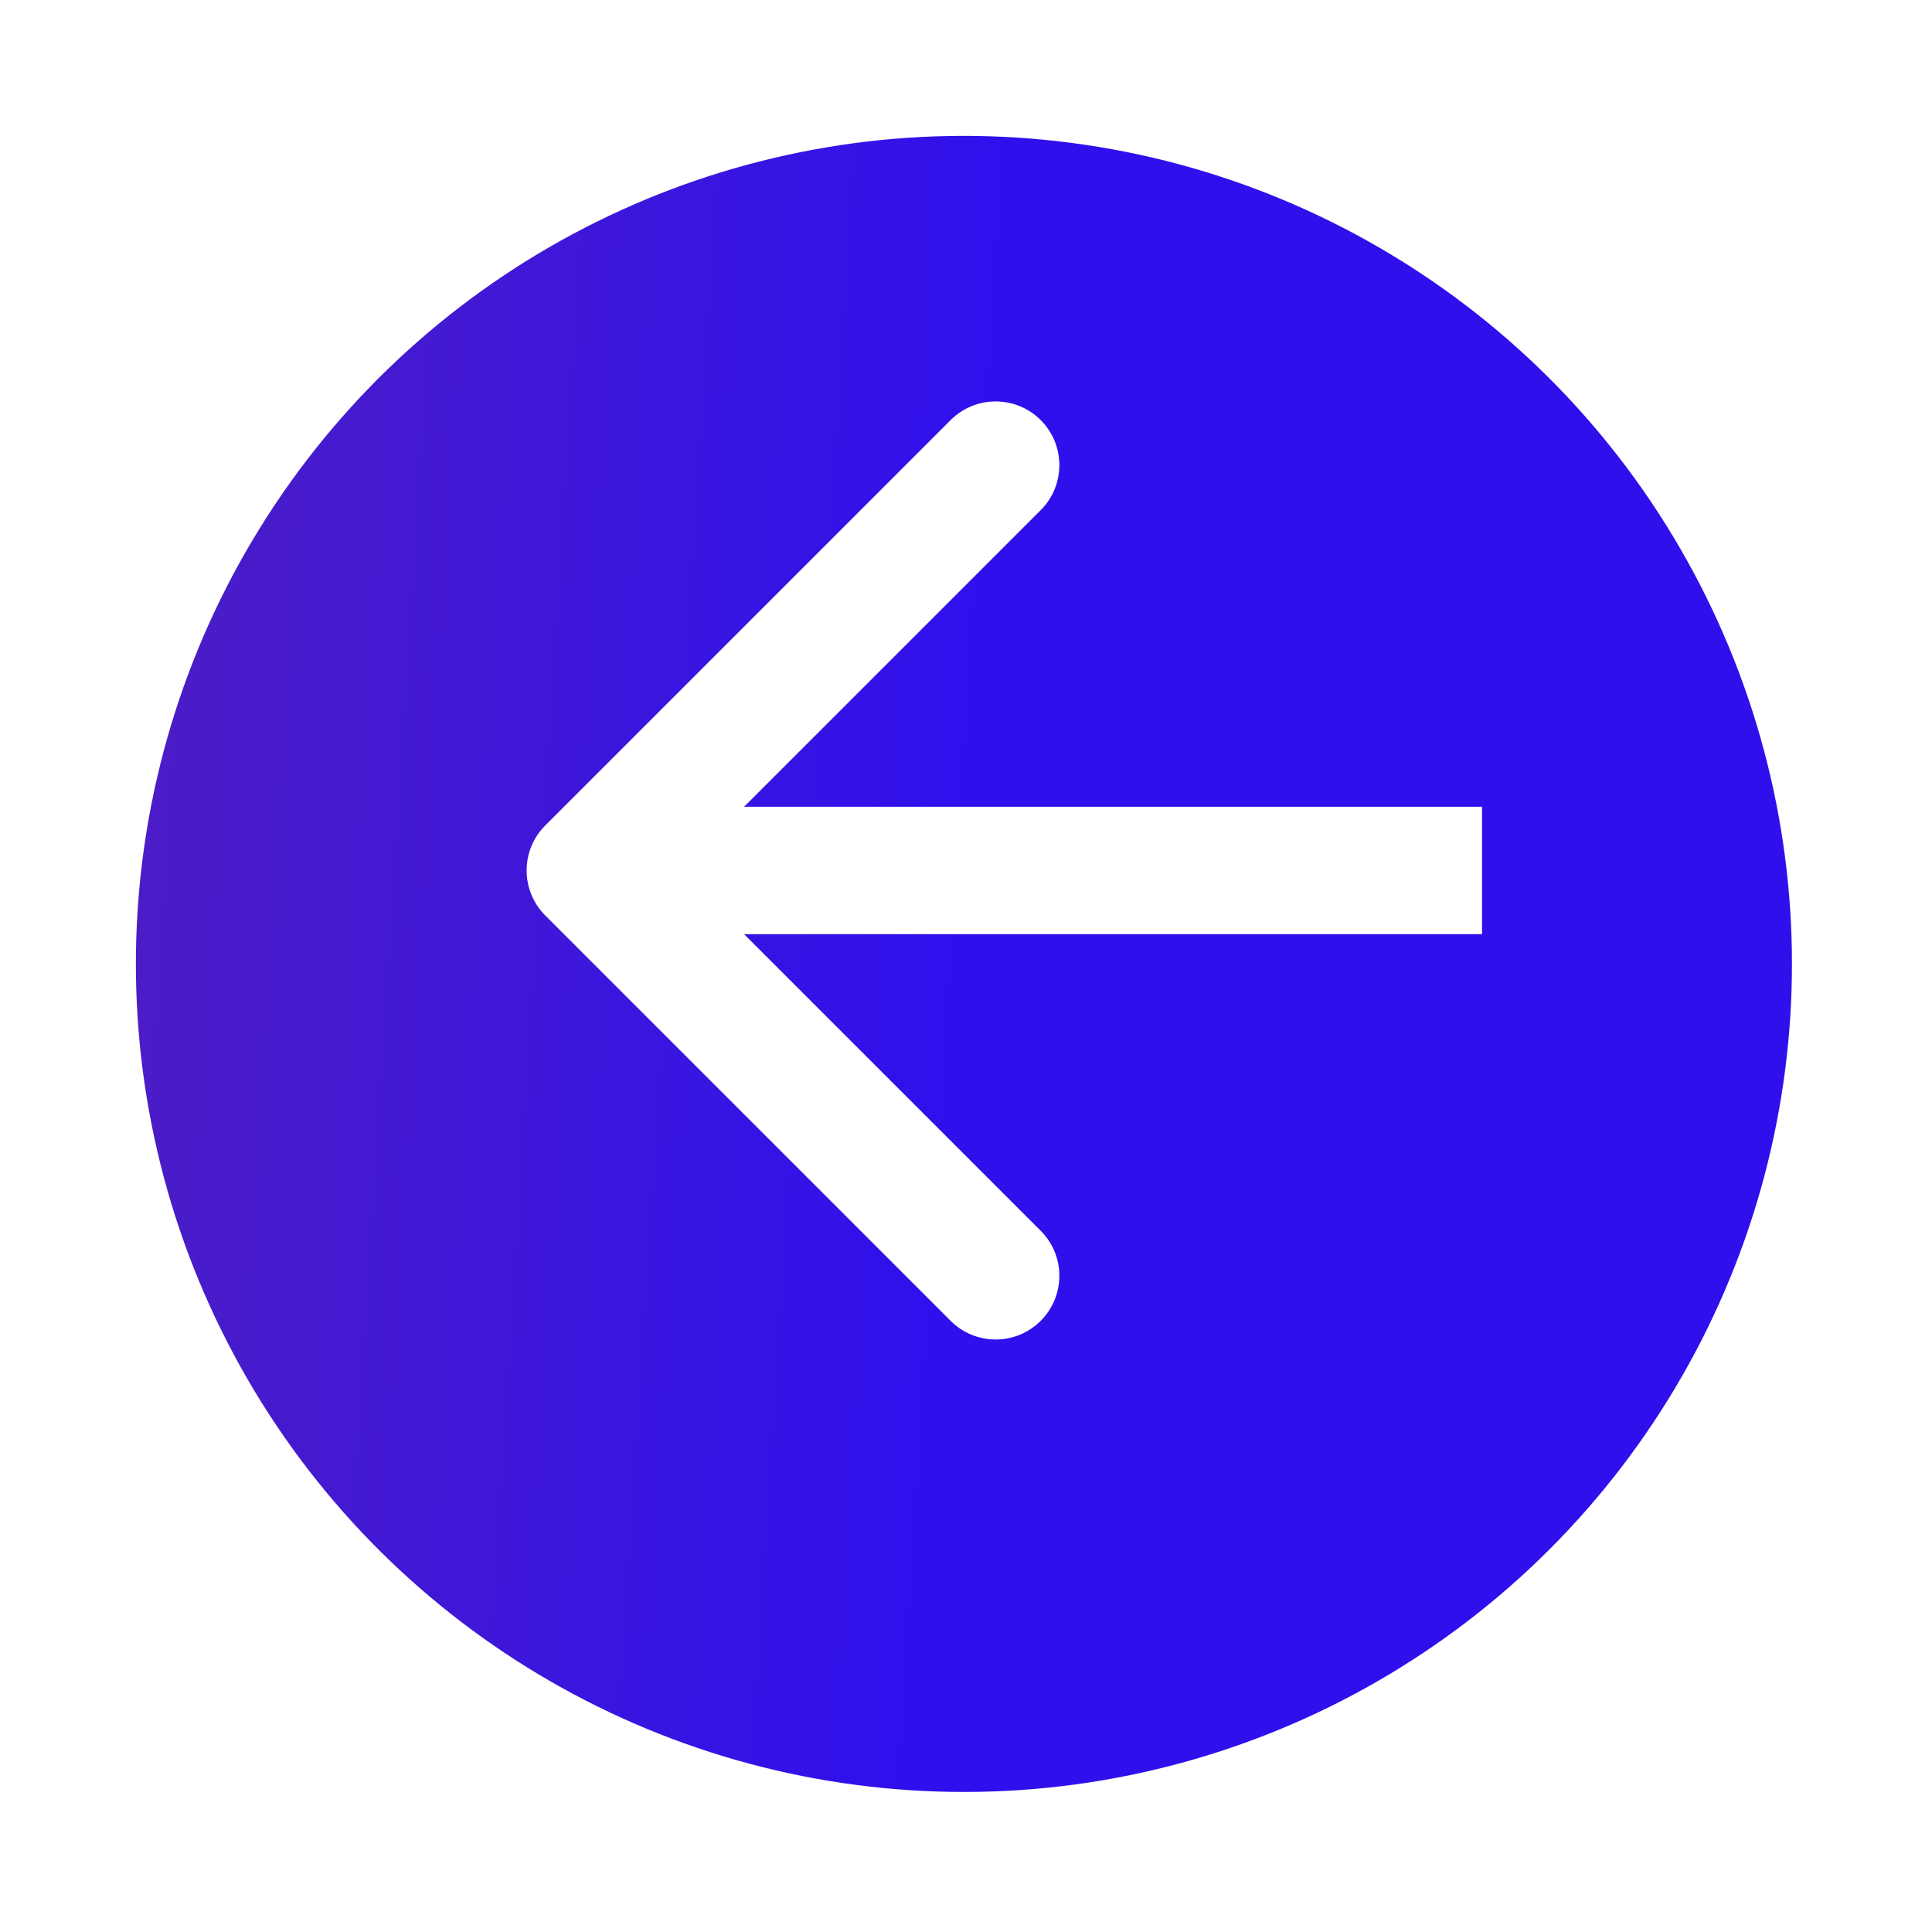 <svg xmlns="http://www.w3.org/2000/svg" width="91" height="91" fill="none" viewBox="0 0 91 91"><g filter="url(#filter0_d)"><circle r="39" fill="url(#paint0_linear)" transform="matrix(0.064 -0.998 -0.998 -0.064 45.402 41.402)"/></g><path fill="#fff" d="M25.683 43.121C24.512 41.95 24.512 40.05 25.683 38.879L44.775 19.787C45.947 18.615 47.846 18.615 49.018 19.787C50.19 20.958 50.19 22.858 49.018 24.029L32.047 41L49.018 57.971C50.19 59.142 50.19 61.042 49.018 62.213C47.846 63.385 45.947 63.385 44.775 62.213L25.683 43.121ZM69.805 44H27.805V38H69.805V44Z"/><defs><filter id="filter0_d" width="90.804" height="90.804" x="0" y="0" color-interpolation-filters="sRGB" filterUnits="userSpaceOnUse"><feFlood flood-opacity="0" result="BackgroundImageFix"/><feColorMatrix in="SourceAlpha" type="matrix" values="0 0 0 0 0 0 0 0 0 0 0 0 0 0 0 0 0 0 127 0"/><feOffset dy="4"/><feGaussianBlur stdDeviation="2"/><feColorMatrix type="matrix" values="0 0 0 0 0 0 0 0 0 0 0 0 0 0 0 0 0 0 0.25 0"/><feBlend in2="BackgroundImageFix" mode="normal" result="effect1_dropShadow"/><feBlend in="SourceGraphic" in2="effect1_dropShadow" mode="normal" result="shape"/></filter><linearGradient id="paint0_linear" x1="39" x2="39" y1="0" y2="78" gradientUnits="userSpaceOnUse"><stop stop-color="#2F10ED"/><stop offset=".991" stop-color="#6729A0"/><stop offset="1" stop-color="#CC5816"/></linearGradient></defs></svg>